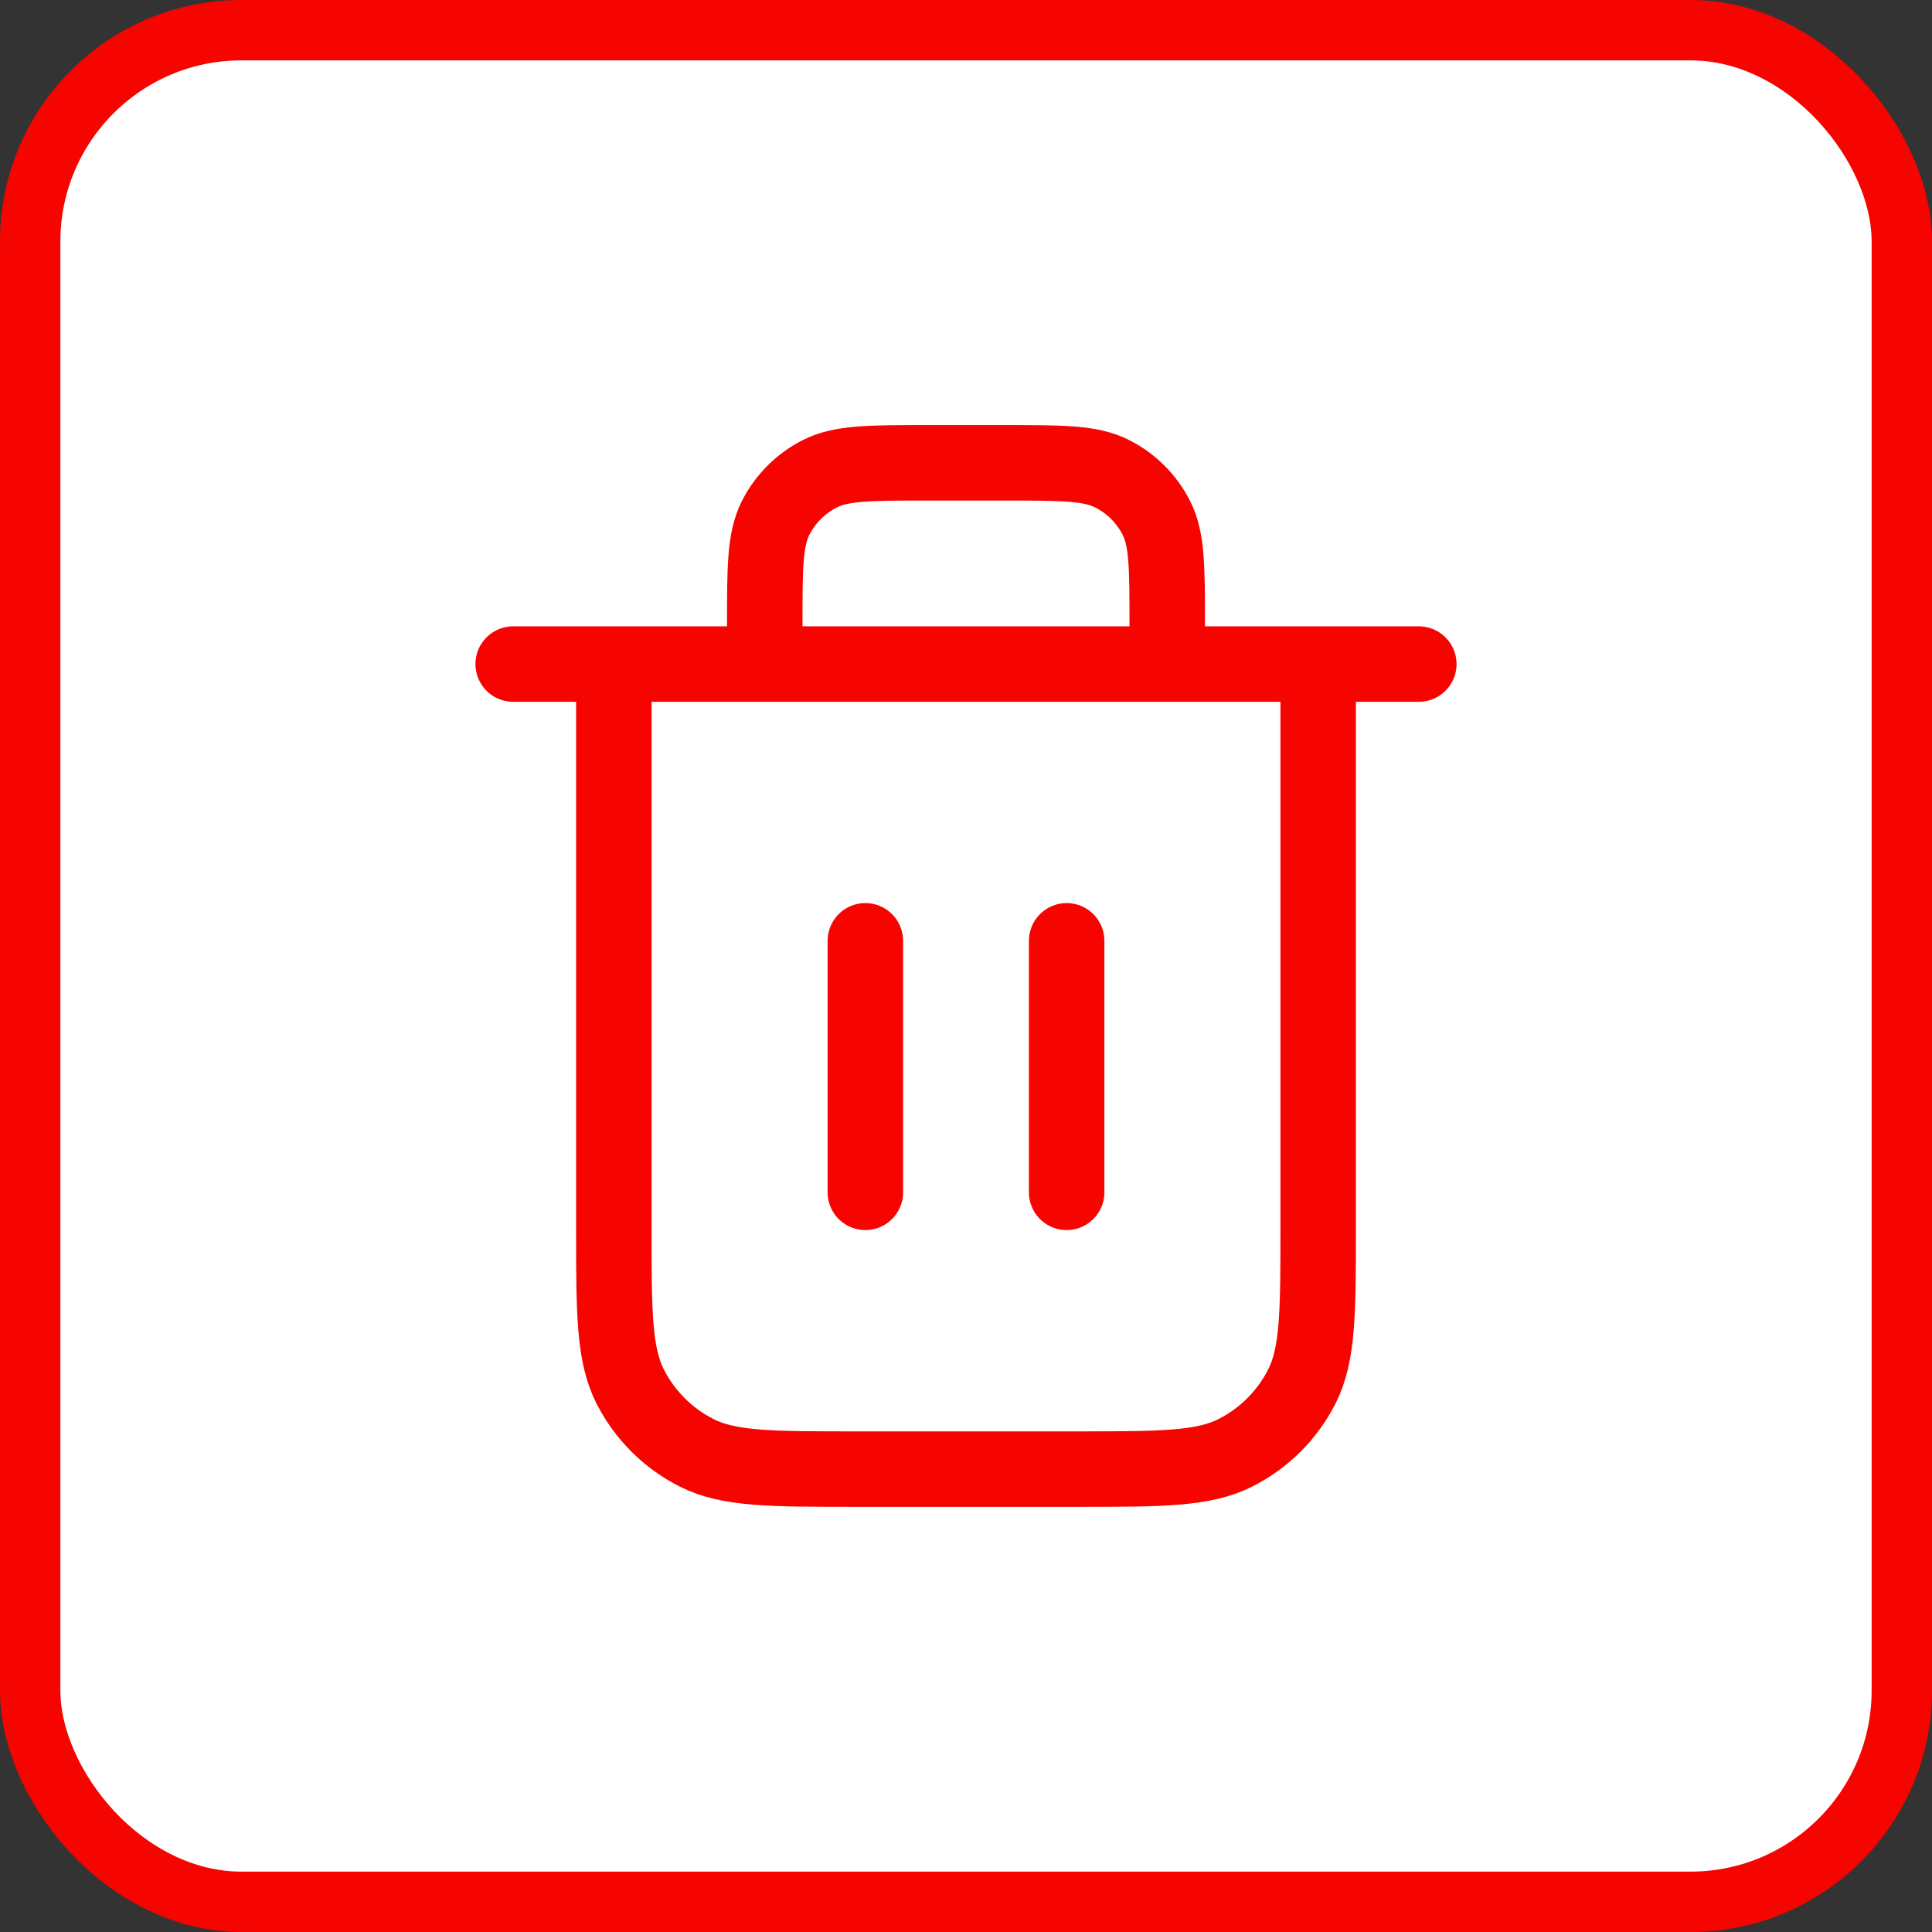 <svg width="32" height="32" viewBox="0 0 32 32" fill="none" xmlns="http://www.w3.org/2000/svg">
<rect x="0" y="0" width="32" height="32" fill="#333333" stroke="none"/>
<rect x="0.5" y="0.5" width="31" height="31" rx="3.5" fill="white"/>
<rect x="0.5" y="0.5" width="31" height="31" rx="3.5" stroke="#F50400"/>
<path d="M19.333 10.999V10.333C19.333 9.399 19.333 8.933 19.152 8.576C18.992 8.262 18.737 8.007 18.423 7.848C18.067 7.666 17.6 7.666 16.667 7.666H15.333C14.4 7.666 13.933 7.666 13.577 7.848C13.263 8.007 13.008 8.262 12.848 8.576C12.667 8.933 12.667 9.399 12.667 10.333V10.999M14.333 15.583V19.749M17.667 15.583V19.749M8.5 10.999H23.5M21.833 10.999V20.333C21.833 21.733 21.833 22.433 21.561 22.968C21.321 23.438 20.939 23.82 20.468 24.06C19.933 24.333 19.233 24.333 17.833 24.333H14.167C12.767 24.333 12.066 24.333 11.532 24.06C11.061 23.82 10.679 23.438 10.439 22.968C10.167 22.433 10.167 21.733 10.167 20.333V10.999" stroke="#F50400" stroke-width="1.25" stroke-linecap="round" stroke-linejoin="round"/>
</svg>
